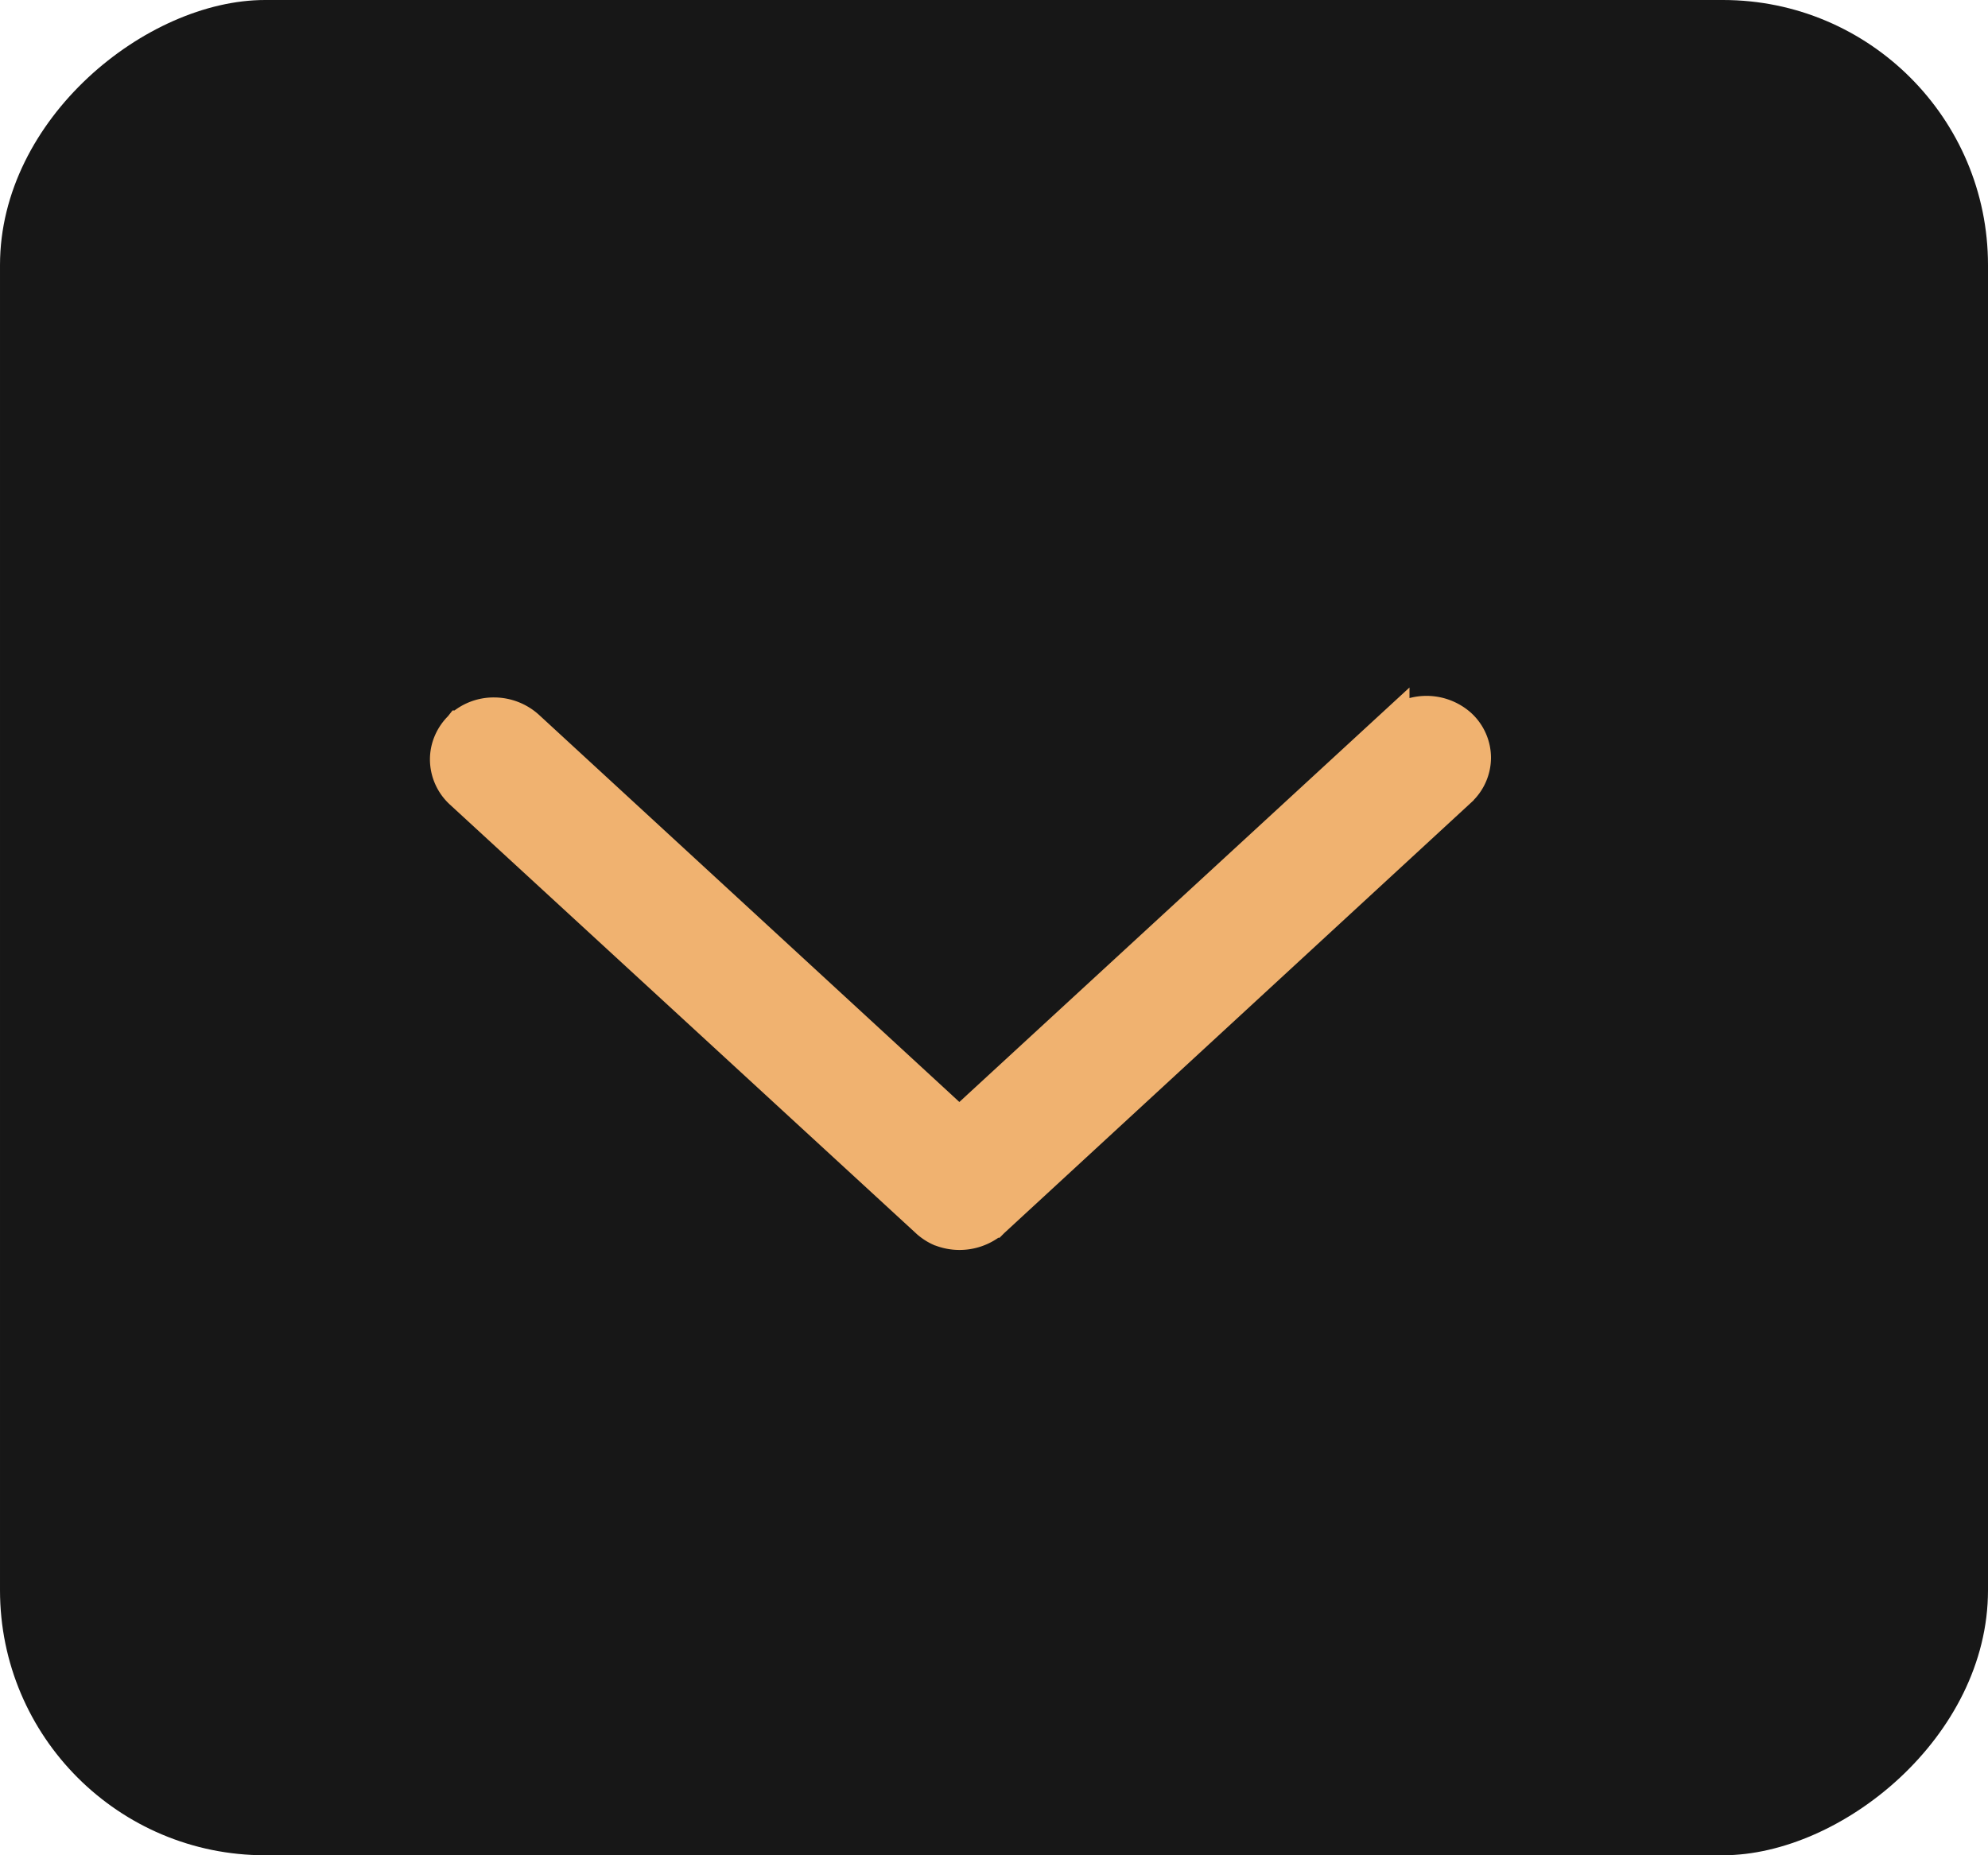 <svg width="30" height="28" fill="none" xmlns="http://www.w3.org/2000/svg"><rect x="30" width="28" height="30" rx="4" transform="rotate(90 30 0)" fill="#171717"/><path d="M14.698 16.878v-.11l.08-.074 6.242-5.748a.76.76 0 0 1 1.014 0l.001.001a.67.67 0 0 1 .215.489.67.67 0 0 1-.215.488l-.001.002-7.05 6.501-.004.004a.773.773 0 0 1-.778.132l-.01-.003a.729.729 0 0 1-.173-.107l-.01-.008-7.058-6.493-.005-.005a.678.678 0 0 1-.208-.485c0-.184.077-.357.208-.485l.004-.005a.732.732 0 0 1 .507-.196.76.76 0 0 1 .508.197l6.203 5.713.08.074v.515a.762.762 0 0 1 .45 0v-.397Z" fill="#F0B270" stroke="#F0B270" stroke-width=".5"/></svg>